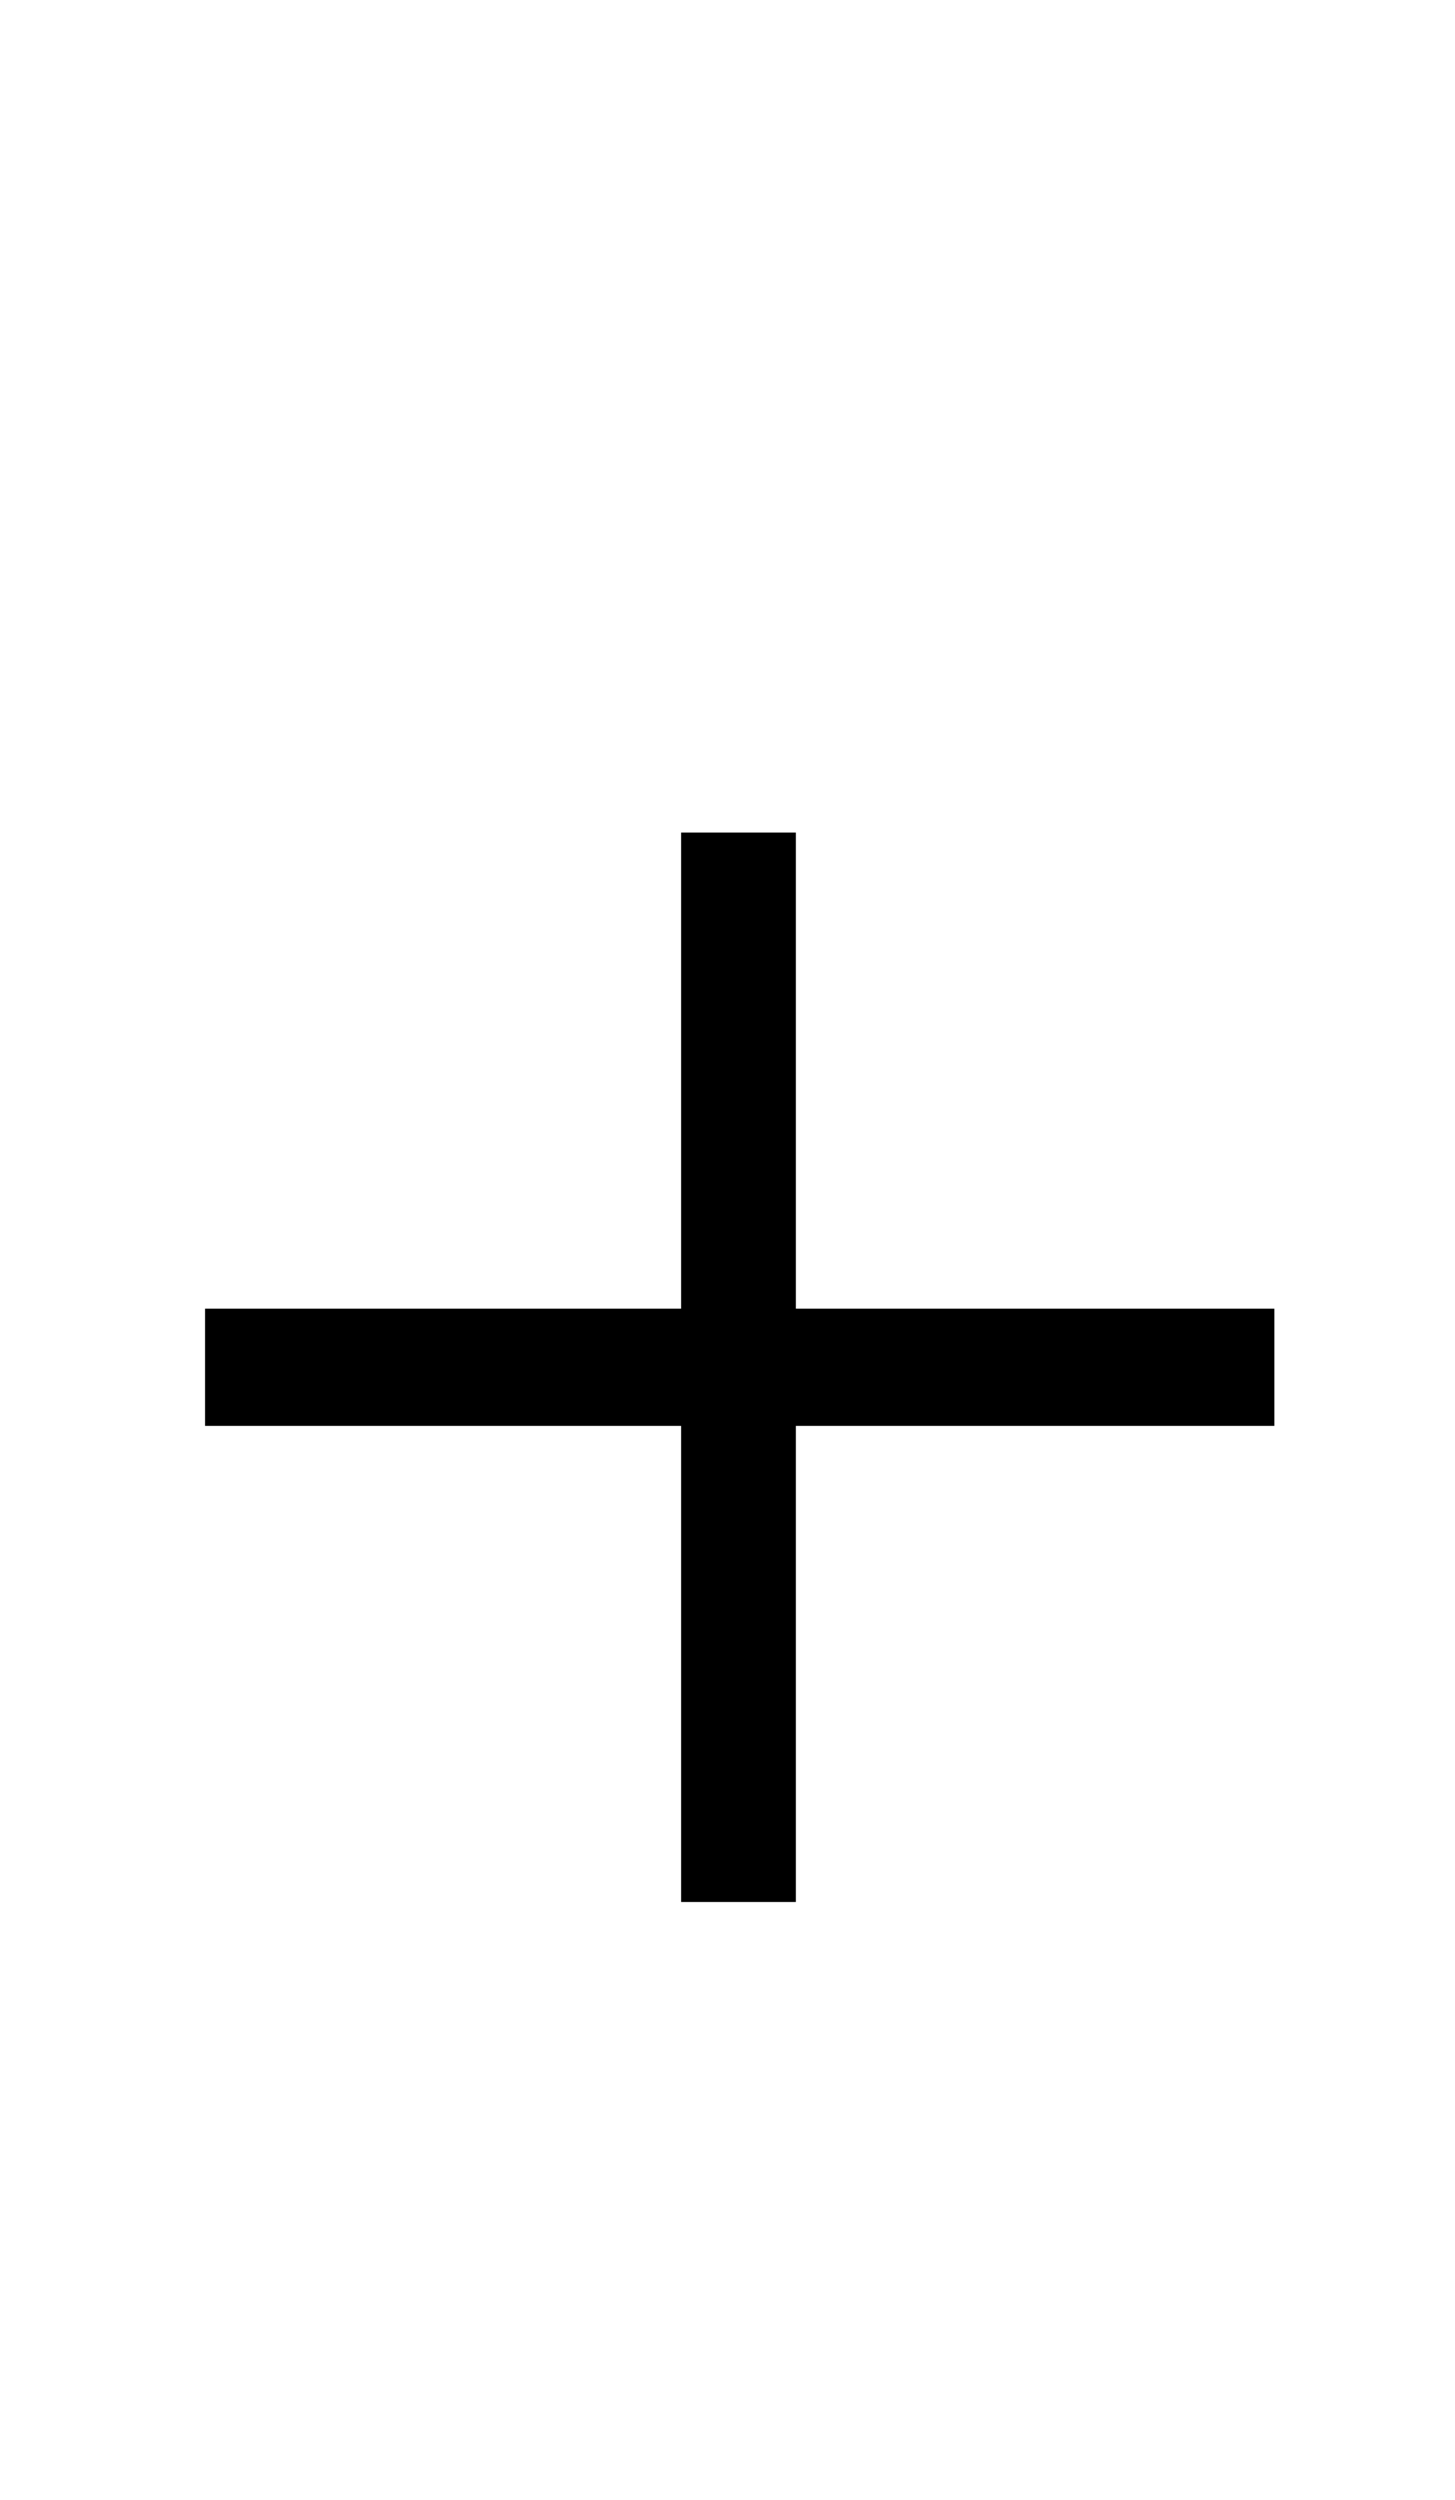 <?xml version="1.0" standalone="no"?>
<!DOCTYPE svg PUBLIC "-//W3C//DTD SVG 1.1//EN" "http://www.w3.org/Graphics/SVG/1.1/DTD/svg11.dtd" >
<svg xmlns="http://www.w3.org/2000/svg" xmlns:xlink="http://www.w3.org/1999/xlink" version="1.1" viewBox="-10 0 596 1024">
  <g transform="matrix(1 0 0 -1 0 819)">
   <path fill="currentColor"
d="M269 283v195h47v-195h196v-48h-196v-195h-47v195h-195v48h195z" />
  </g>

</svg>

